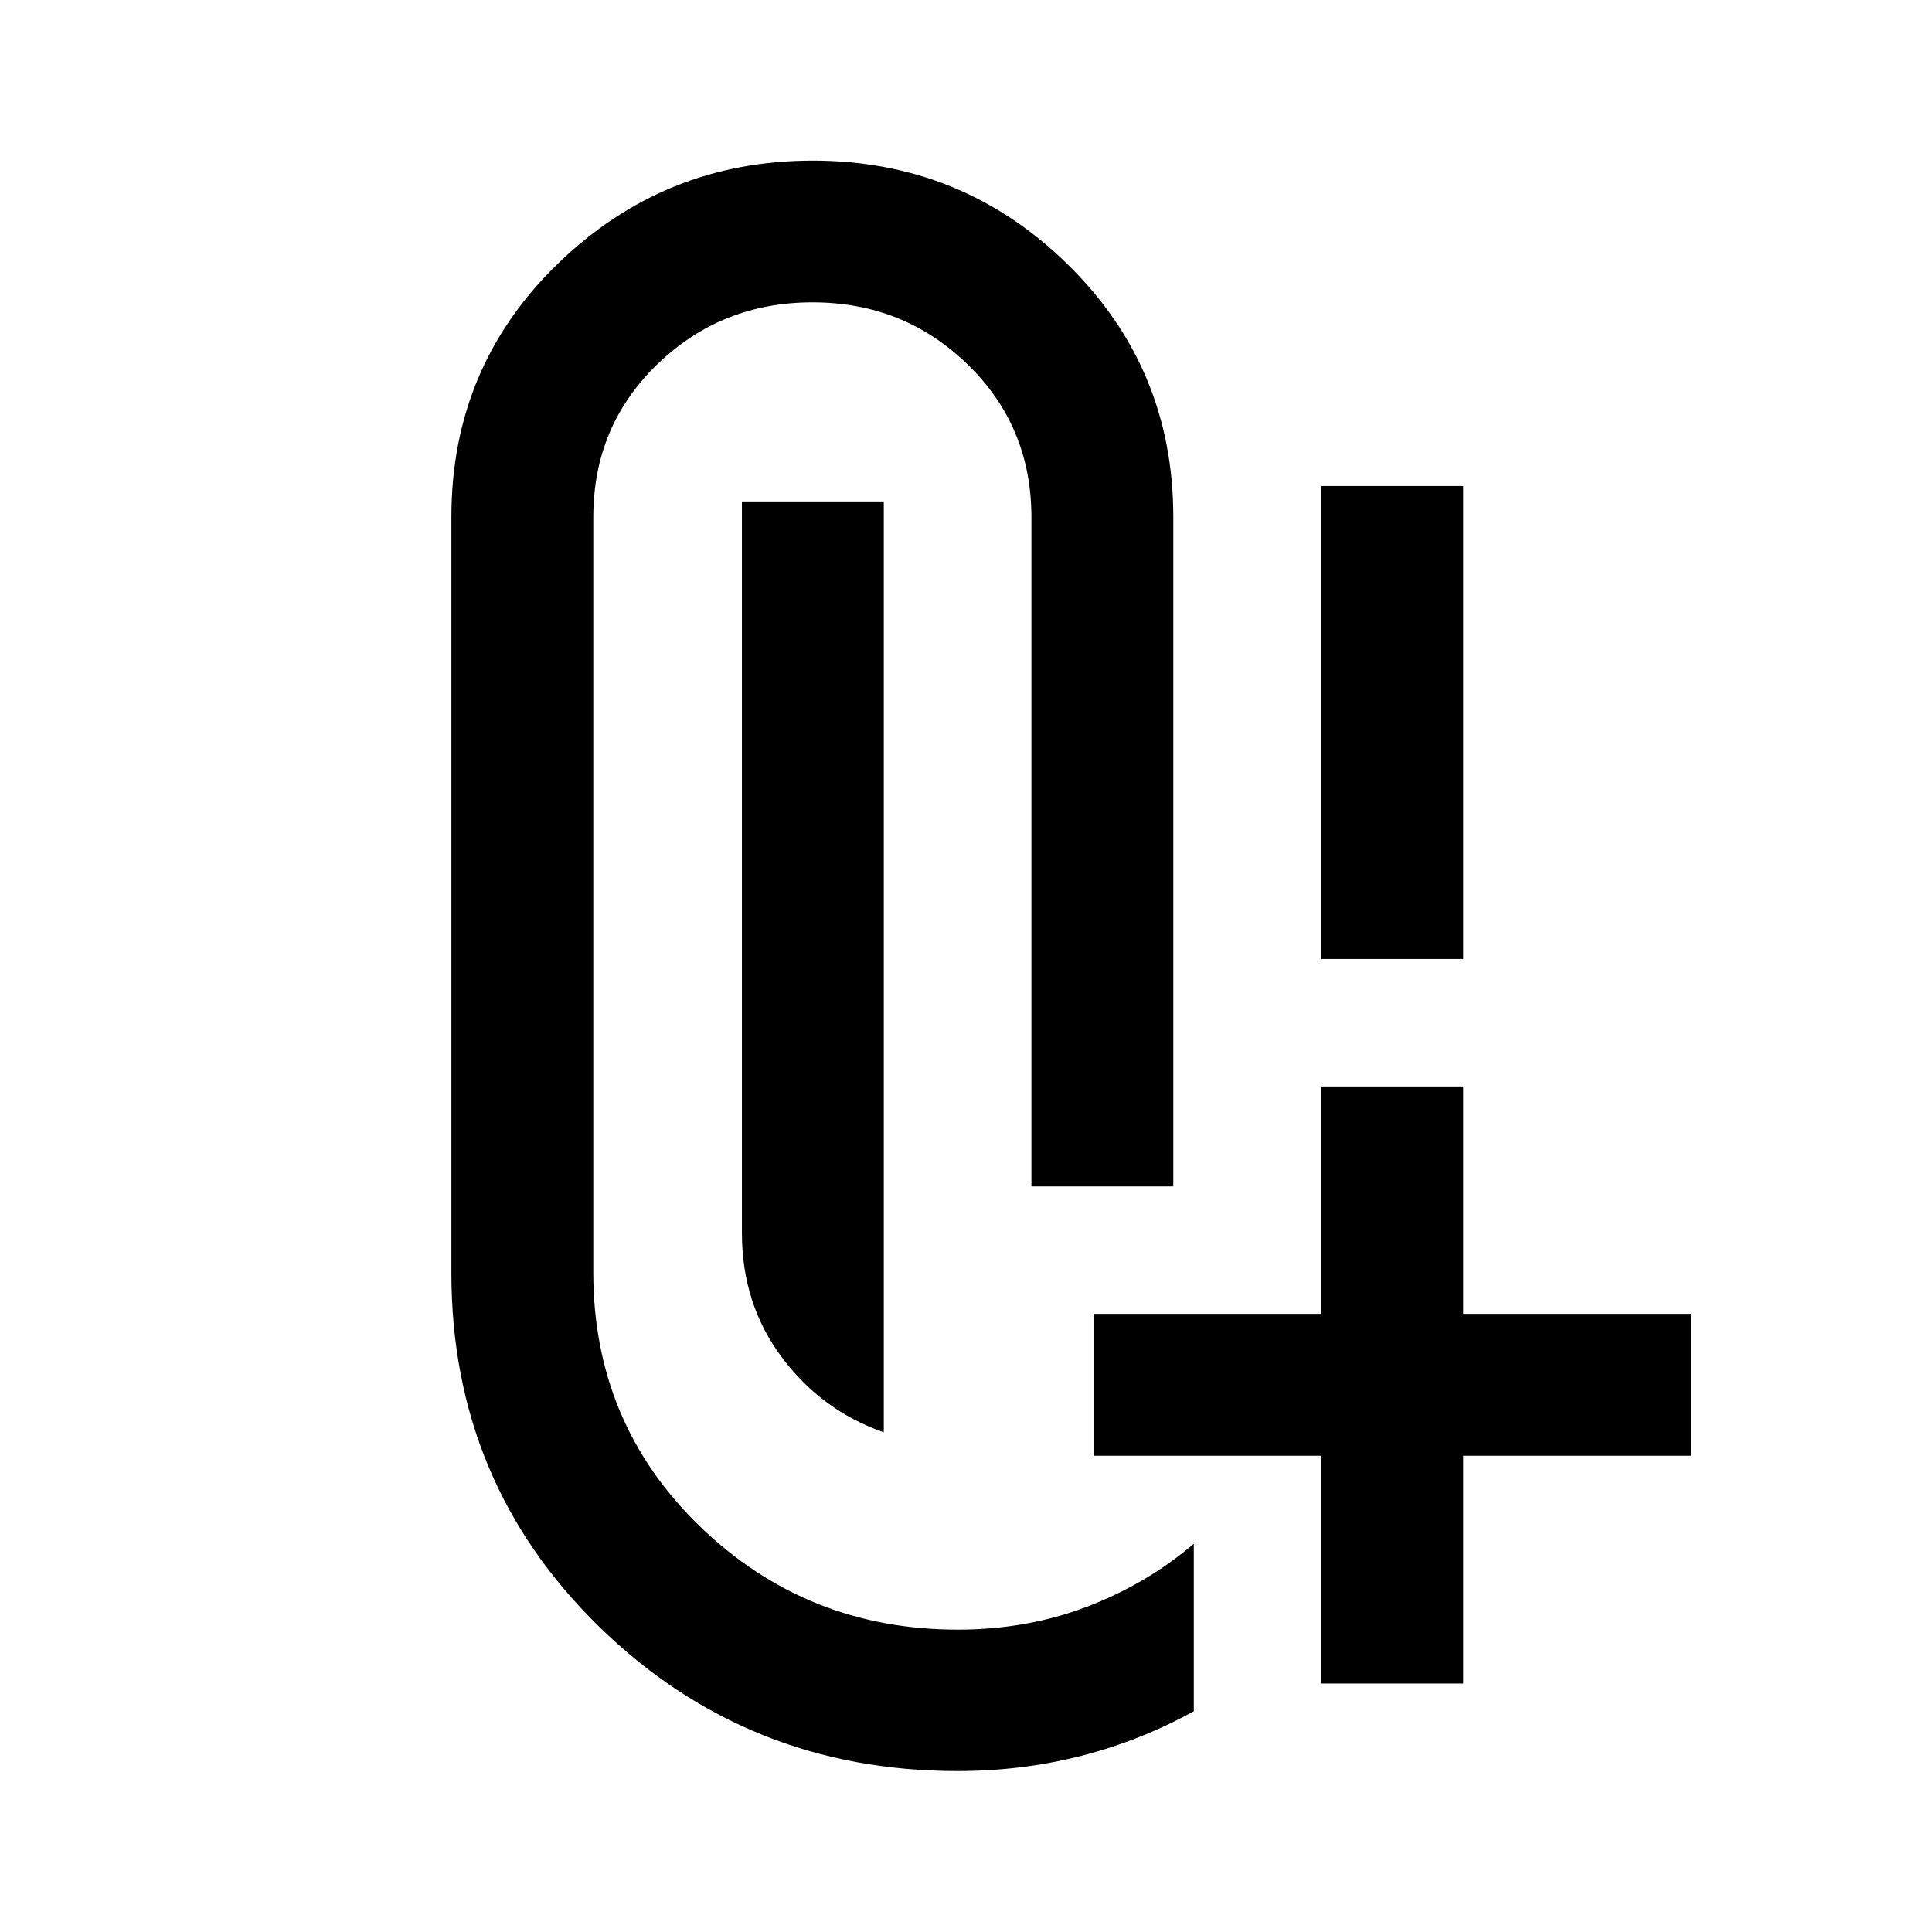 <svg xmlns="http://www.w3.org/2000/svg" height="40" viewBox="0 -960 960 960" width="40"><path d="M656.52-483.48v-235.01h70.51v235.01h-70.51ZM439.15-248.29q-30.87-10.78-50.69-37.29-19.81-26.52-19.81-61.75v-363.5h70.5v462.54Zm36.68 168.32q-104.66 0-178.1-71.71-73.44-71.72-73.44-175.74v-375.64q0-74.55 52.82-125.84 52.82-51.29 126.74-51.29 74.07 0 126.61 51.5 52.55 51.5 52.55 125.63V-370.48H512.5v-332.34q.07-45.24-31.69-76.09t-77.06-30.85q-45.3 0-77.13 30.77-31.82 30.77-31.82 75.93v375.49q.07 74.87 53.07 126.1 53 51.23 128.07 51.23 34.09 0 63.88-11.29 29.8-11.29 53.37-31.38v83.22q-26.31 14.54-55.82 22.13-29.5 7.59-61.54 7.59Zm180.69-43.51v-113.16h-113v-70.5h113v-113h70.51v113h113.16v70.5H727.03v113.16h-70.51Z"/></svg>